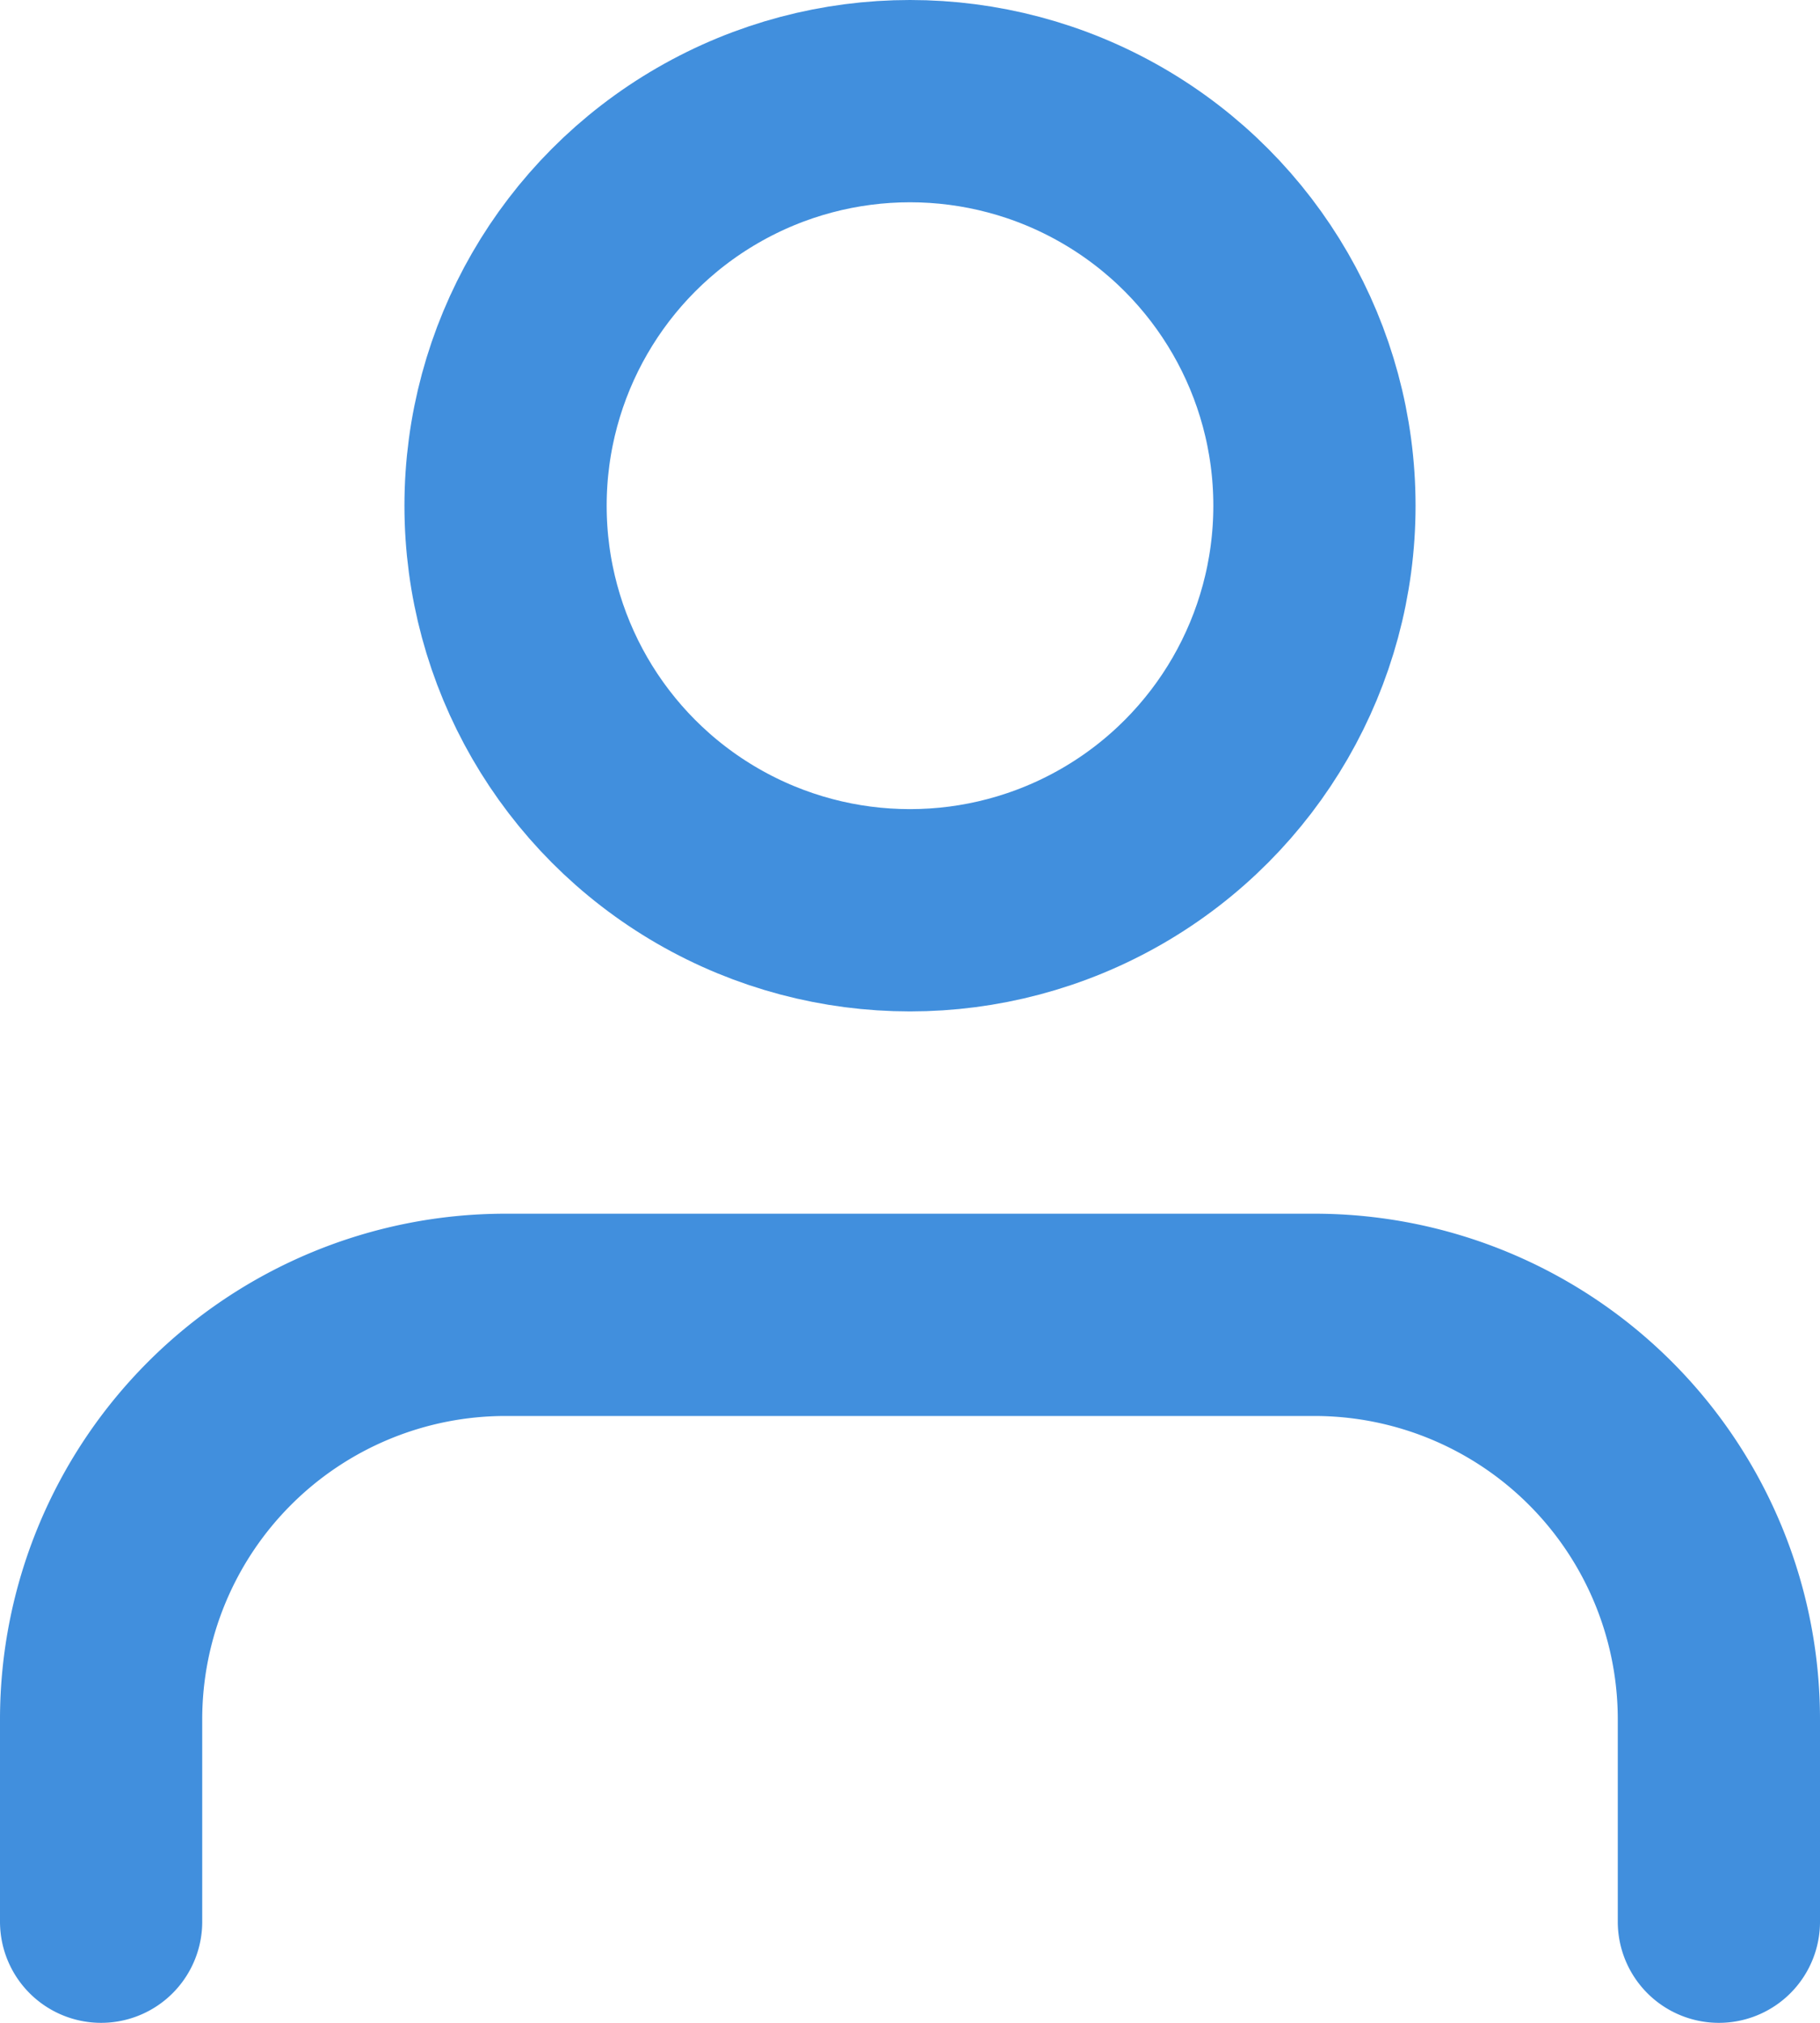 <svg width="18" height="20" xmlns="http://www.w3.org/2000/svg">
  <g
    transform="translate(1 1)"
    stroke="#418FDD"
    stroke-width="2"
    fill="none"
    fill-rule="evenodd"
    stroke-linecap="round"
    stroke-linejoin="round"
  >
    <path d="M16 18v-2a4 4 0 0 0-4-4H4a4 4 0 0 0-4 4v2" />
    <circle cx="8" cy="4" r="4" />
  </g>
</svg>
